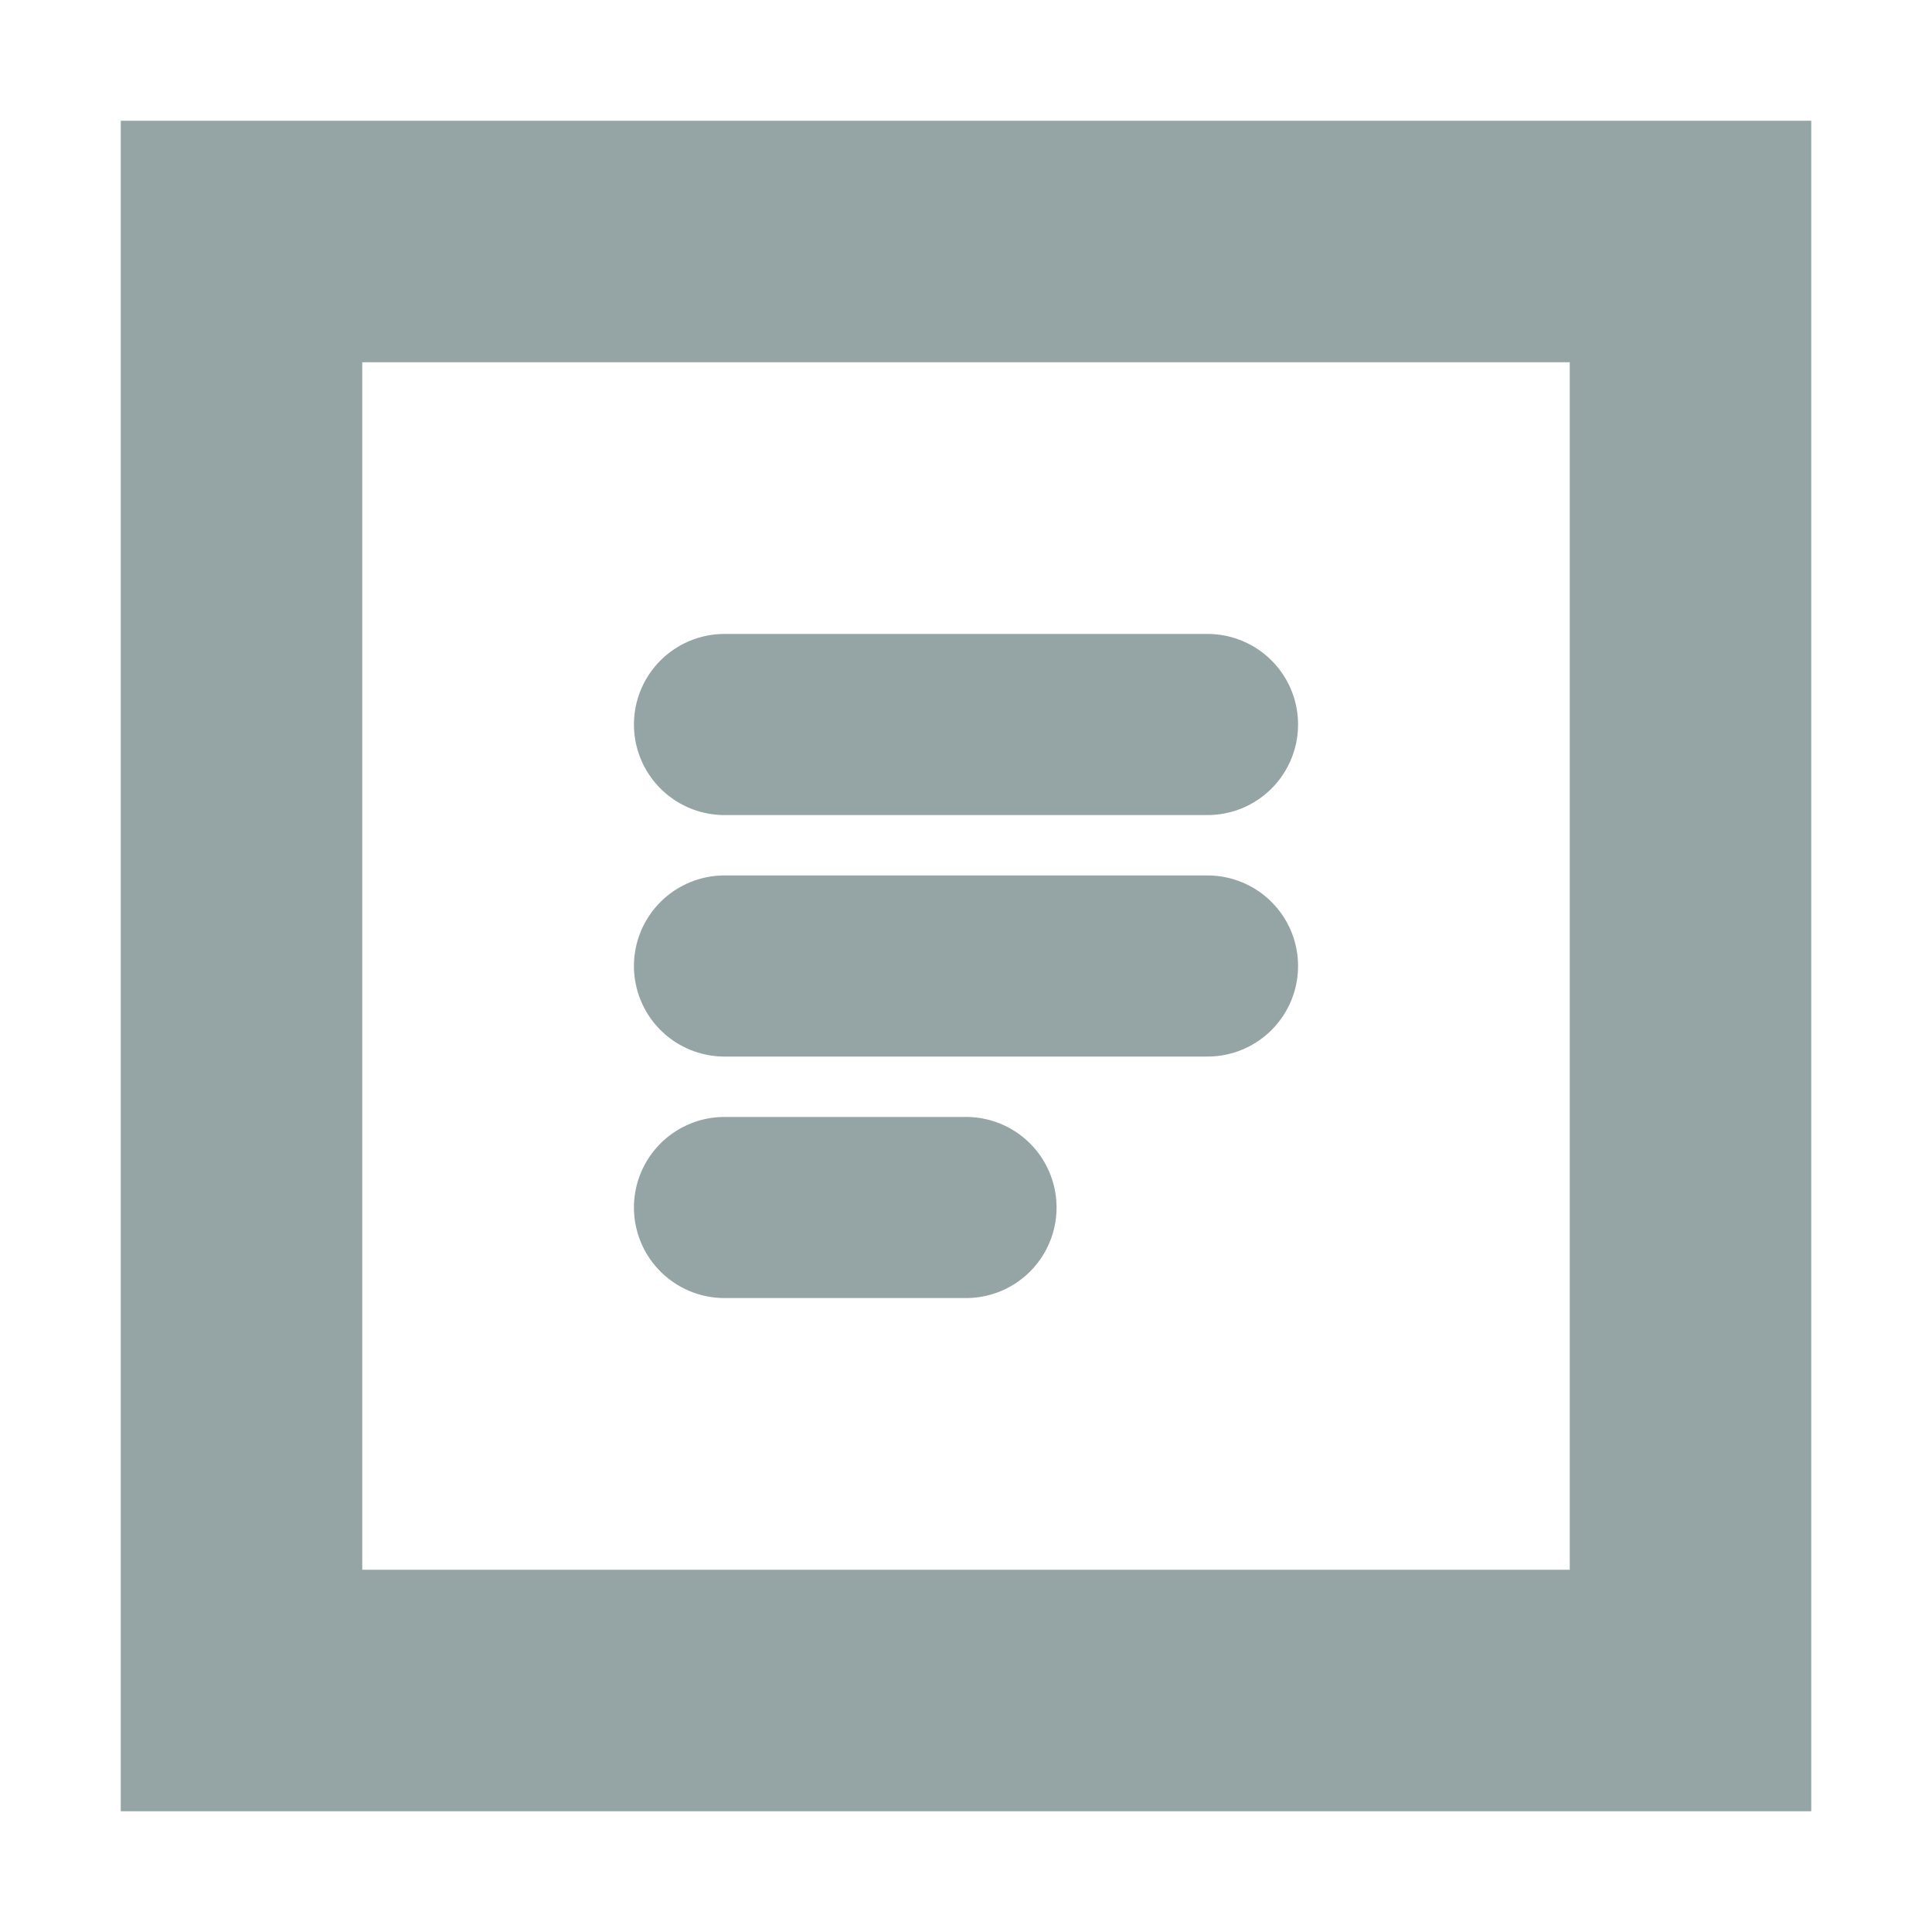 <svg width="16" height="16" viewBox="0 0 16 16" xmlns="http://www.w3.org/2000/svg">
  <rect x="2" y="2" width="12" height="12" fill="none" stroke="#95a5a6" stroke-width="2"/>
  <path d="M6 6h4M6 8h4M6 10h2" stroke="#95a5a6" stroke-width="1.5" stroke-linecap="round"/>
</svg>
